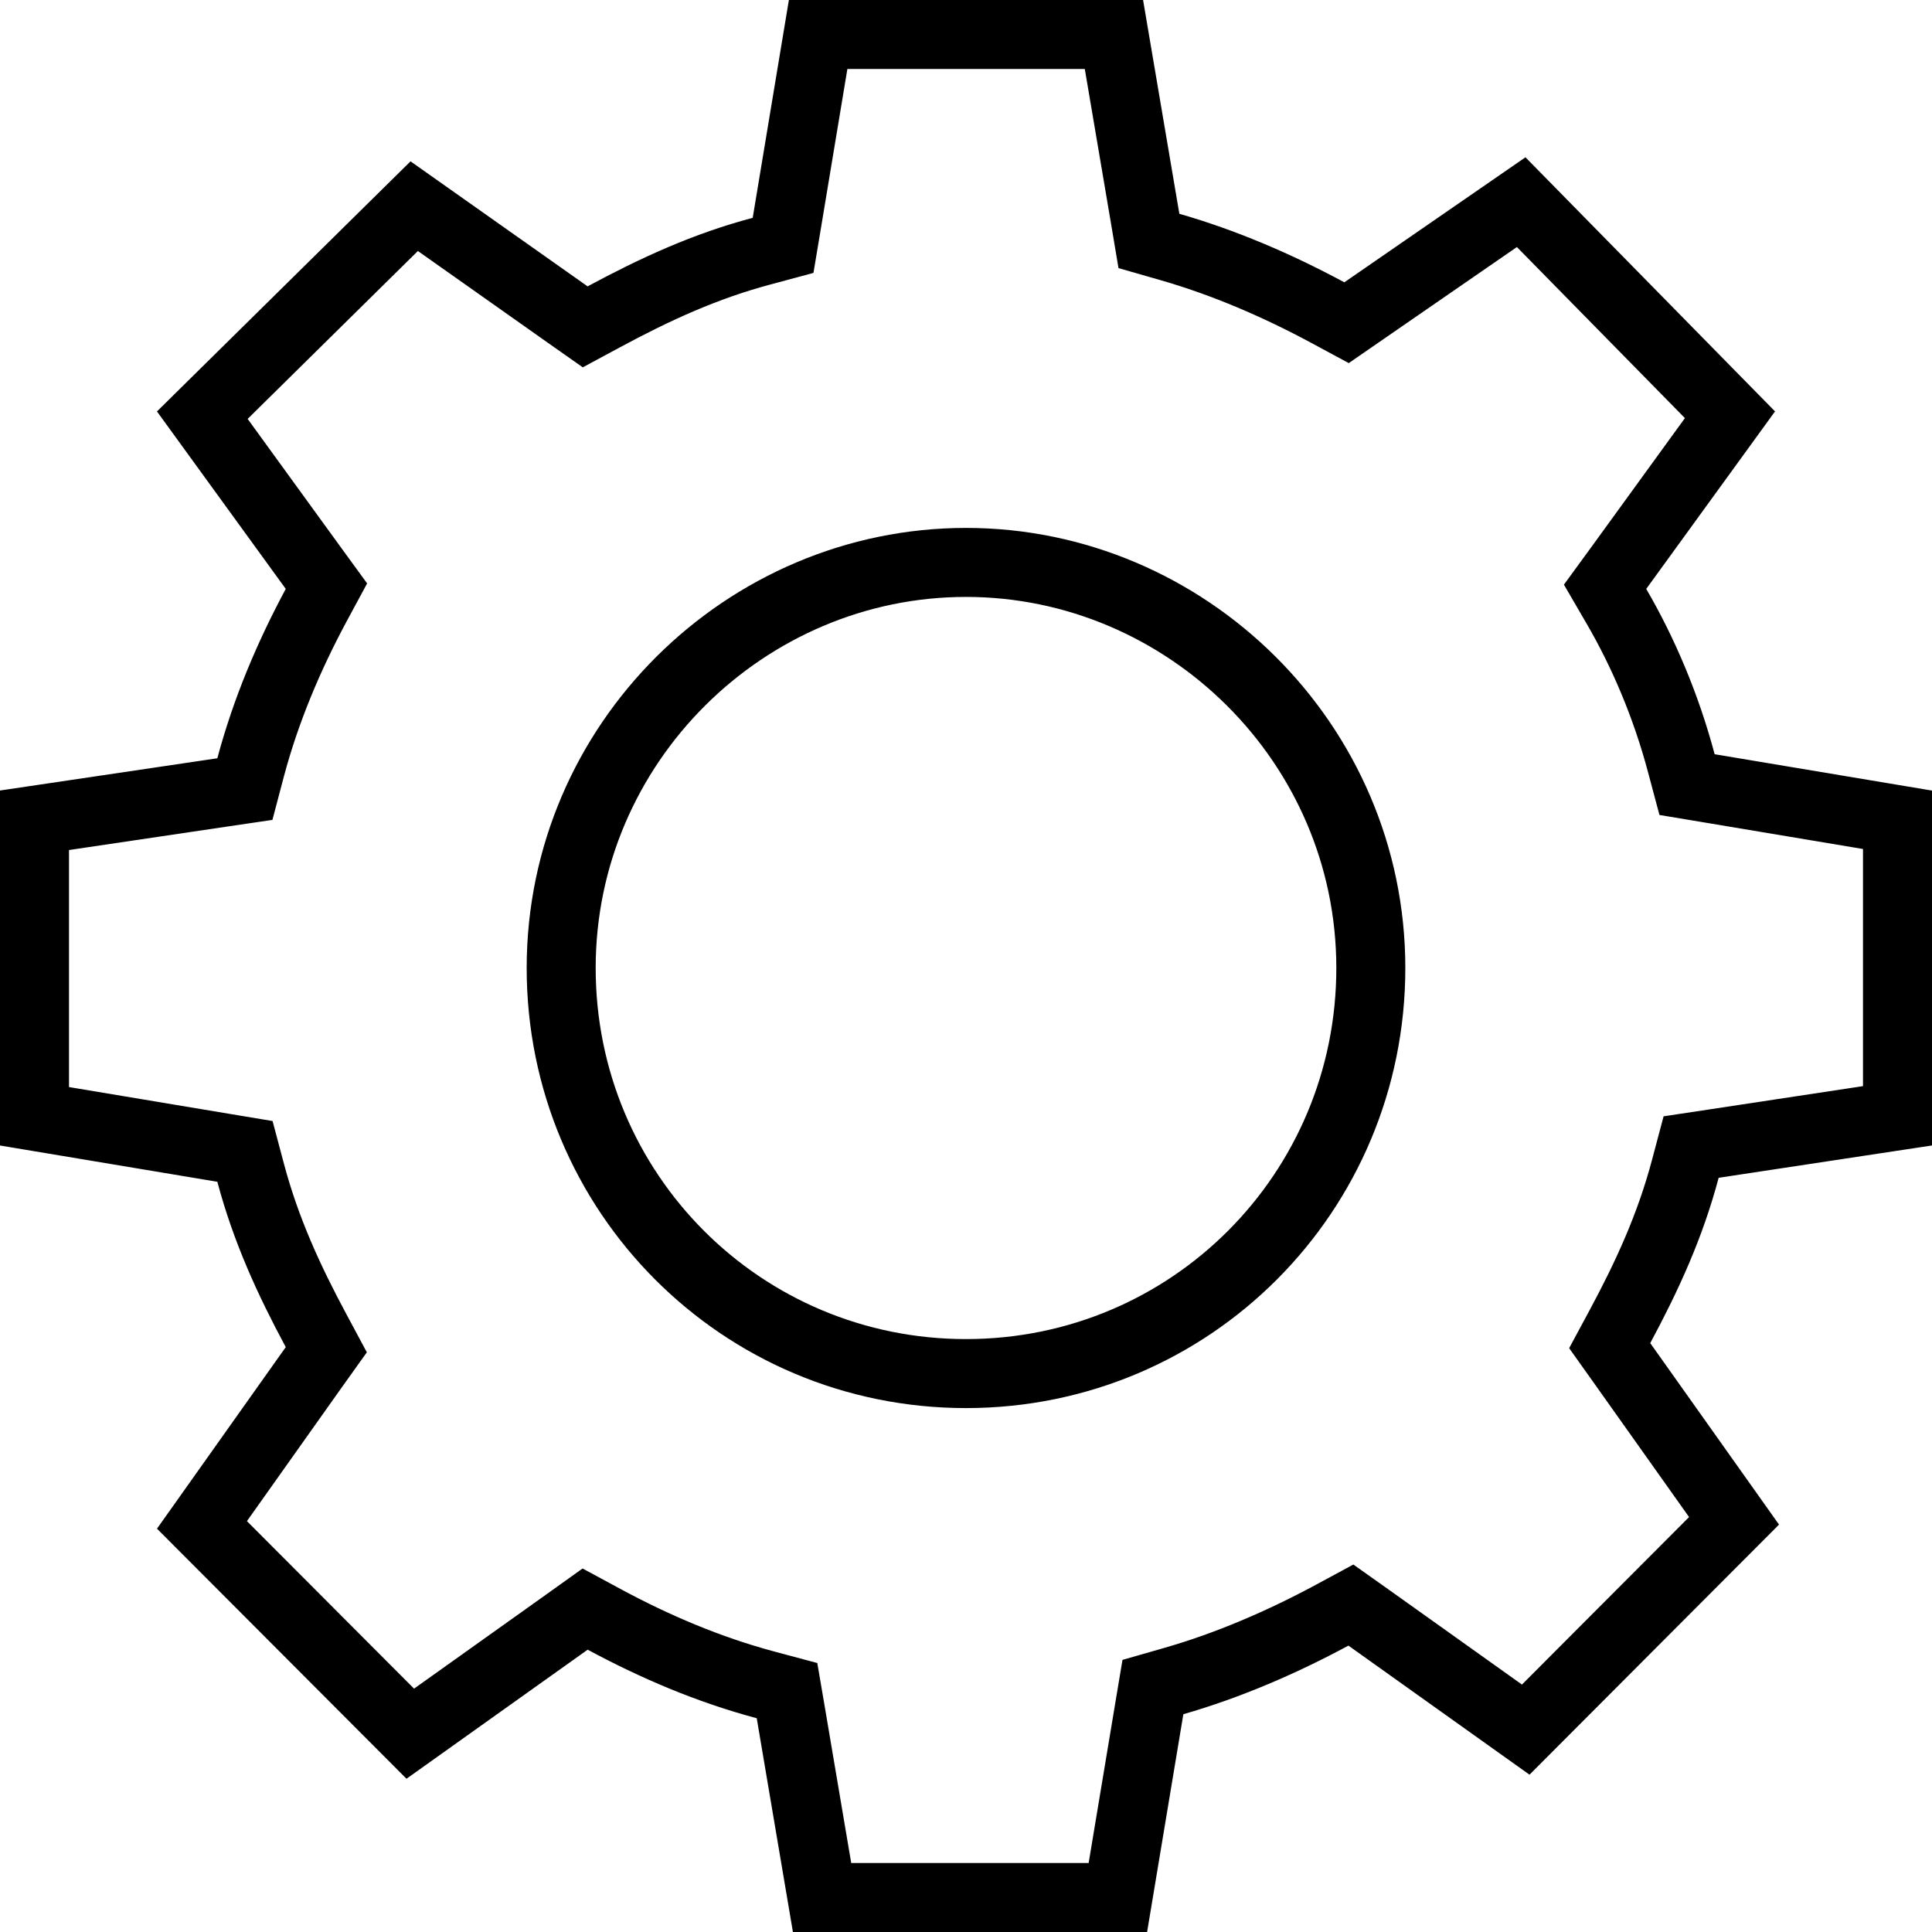 <svg width="28" height="28" viewBox="0 0 28 28" fill="none" xmlns="http://www.w3.org/2000/svg">
<path d="M24.367 11.06L24.45 11.371L24.768 11.424L27.5 11.881V16.171L24.834 16.575L24.509 16.624L24.425 16.94C24.206 17.765 23.875 18.487 23.476 19.229L23.329 19.502L23.509 19.755L25.131 22.041L22.112 25.067L19.832 23.442L19.578 23.262L19.304 23.41C18.571 23.805 17.788 24.141 17.012 24.363L16.709 24.45L16.657 24.761L16.201 27.5H11.914L11.46 24.818L11.406 24.502L11.096 24.419C10.266 24.197 9.486 23.863 8.754 23.468L8.48 23.32L8.227 23.501L5.946 25.126L2.927 22.1L4.549 19.813L4.729 19.561L4.582 19.287C4.183 18.545 3.853 17.823 3.633 16.999L3.55 16.687L3.232 16.634L0.5 16.178V11.888L3.223 11.484L3.549 11.436L3.633 11.118C3.855 10.287 4.188 9.505 4.582 8.771L4.731 8.495L4.546 8.241L2.932 6.017L6.003 2.988L8.228 4.559L8.481 4.737L8.754 4.59C9.495 4.191 10.215 3.859 11.037 3.64L11.349 3.556L11.402 3.239L11.857 0.5H16.144L16.599 3.182L16.651 3.492L16.954 3.579C17.73 3.801 18.513 4.136 19.246 4.532L19.515 4.677L19.767 4.503L22.046 2.93L25.072 6.011L23.454 8.241L23.262 8.504L23.426 8.786C23.813 9.45 24.145 10.227 24.367 11.06ZM8.133 14.029C8.133 17.286 10.748 19.907 14 19.907C17.252 19.907 19.867 17.286 19.867 14.029C19.867 10.769 17.19 8.151 14 8.151C10.81 8.151 8.133 10.769 8.133 14.029Z" stroke="black"/>
</svg>
